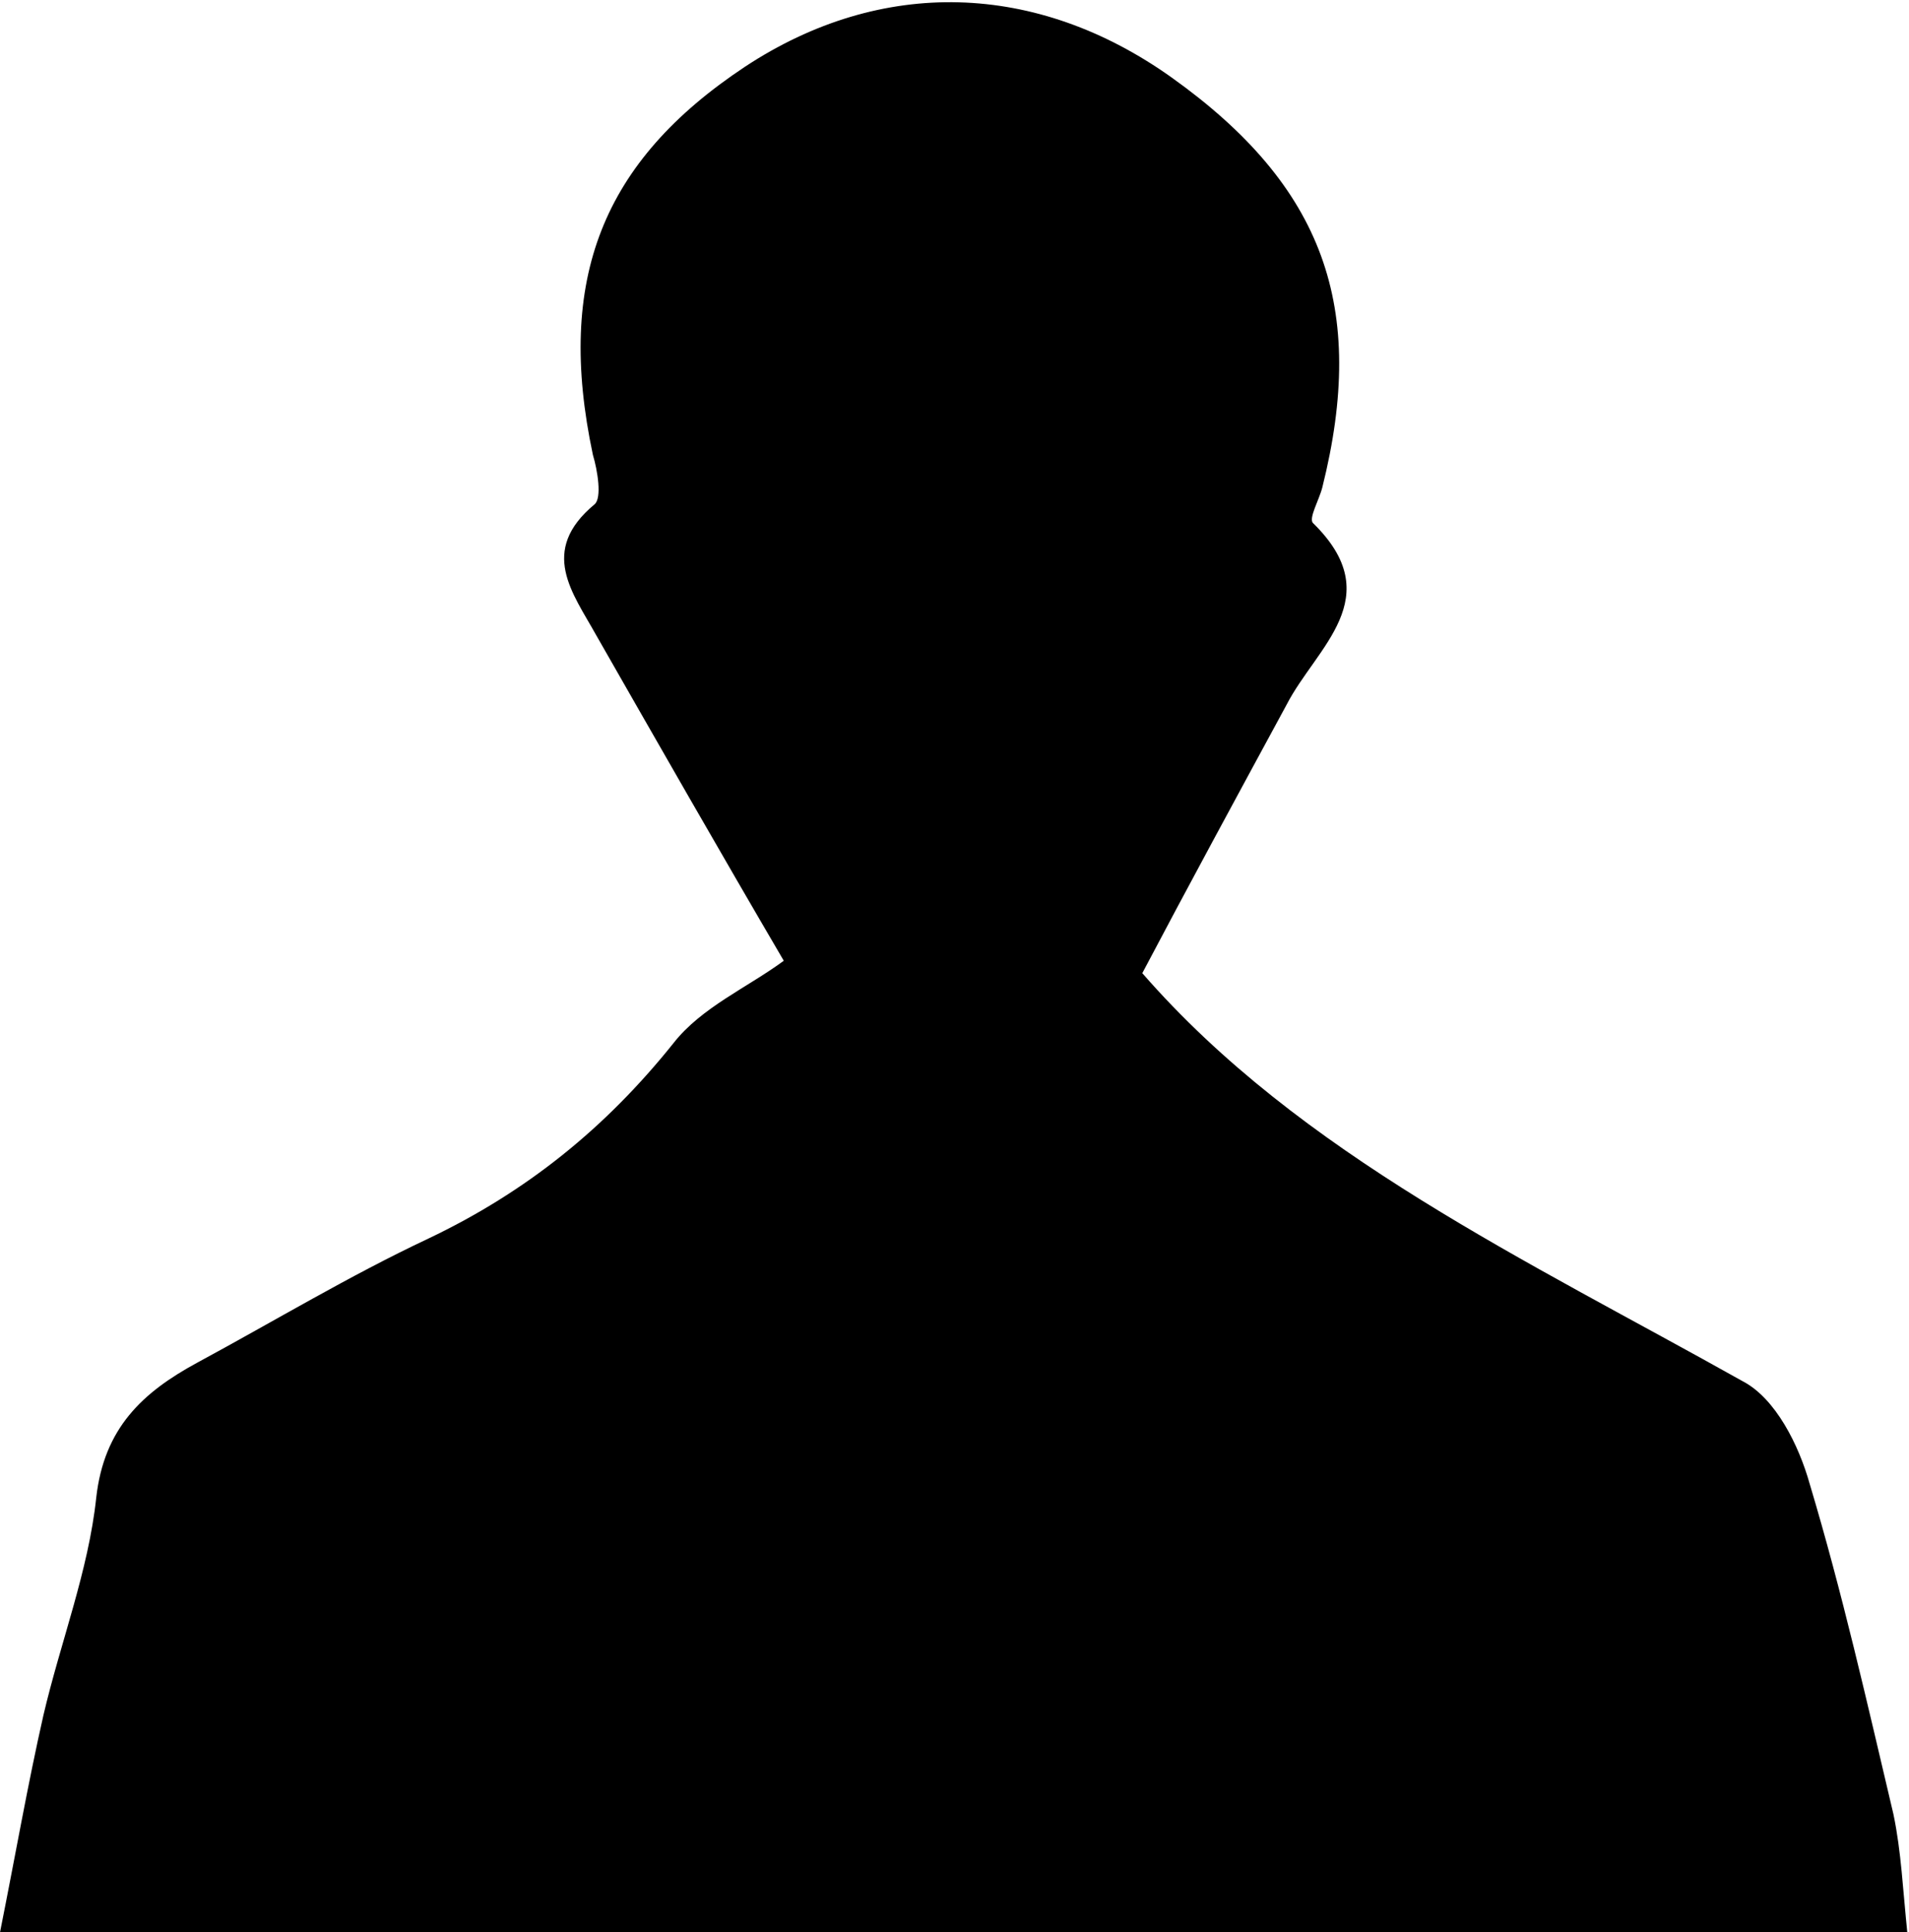 <?xml version="1.0" encoding="utf-8"?>
<!-- Generator: Adobe Illustrator 21.0.0, SVG Export Plug-In . SVG Version: 6.00 Build 0)  -->
<svg version="1.1" id="Слой_1" xmlns="http://www.w3.org/2000/svg" xmlns:xlink="http://www.w3.org/1999/xlink" x="0px" y="0px"
	 viewBox="0 0 123 124.5" style="enable-background:new 0 0 123 124.5;" xml:space="preserve">
<style type="text/css">
	.st0{fill-rule:evenodd;clip-rule:evenodd;}
</style>
<path class="st0" d="M0,124.5c1-5,1.8-9.6,2.8-14c1.1-4.7,2.9-9.3,3.4-14c0.5-4.5,3-6.8,6.5-8.7c5-2.7,9.8-5.6,14.9-8
	c6.3-3,11.4-7.1,15.8-12.6c1.8-2.3,4.8-3.6,7.1-5.3c-4.1-7-8.1-14-12.1-21c-1.5-2.7-3.7-5.4-0.1-8.4c0.5-0.4,0.2-2.2-0.1-3.2
	c-2.4-11.3,0.6-18.9,9.8-25c8.8-5.8,18.8-5.5,27.5,0.7c9.8,7,12.6,14.8,9.7,26.4c-0.2,0.8-0.9,2-0.6,2.3c4.9,4.8,0.2,8-1.7,11.7
	c-3.2,5.9-6.4,11.8-9.3,17.3c10.2,11.7,24.8,18.5,38.7,26.3c2.1,1.1,3.6,4.1,4.3,6.6c2.1,7,3.7,14.1,5.4,21.3
	c0.5,2.4,0.6,4.8,0.9,7.7C82.1,124.5,41.7,124.5,0,124.5z"/>
</svg>
